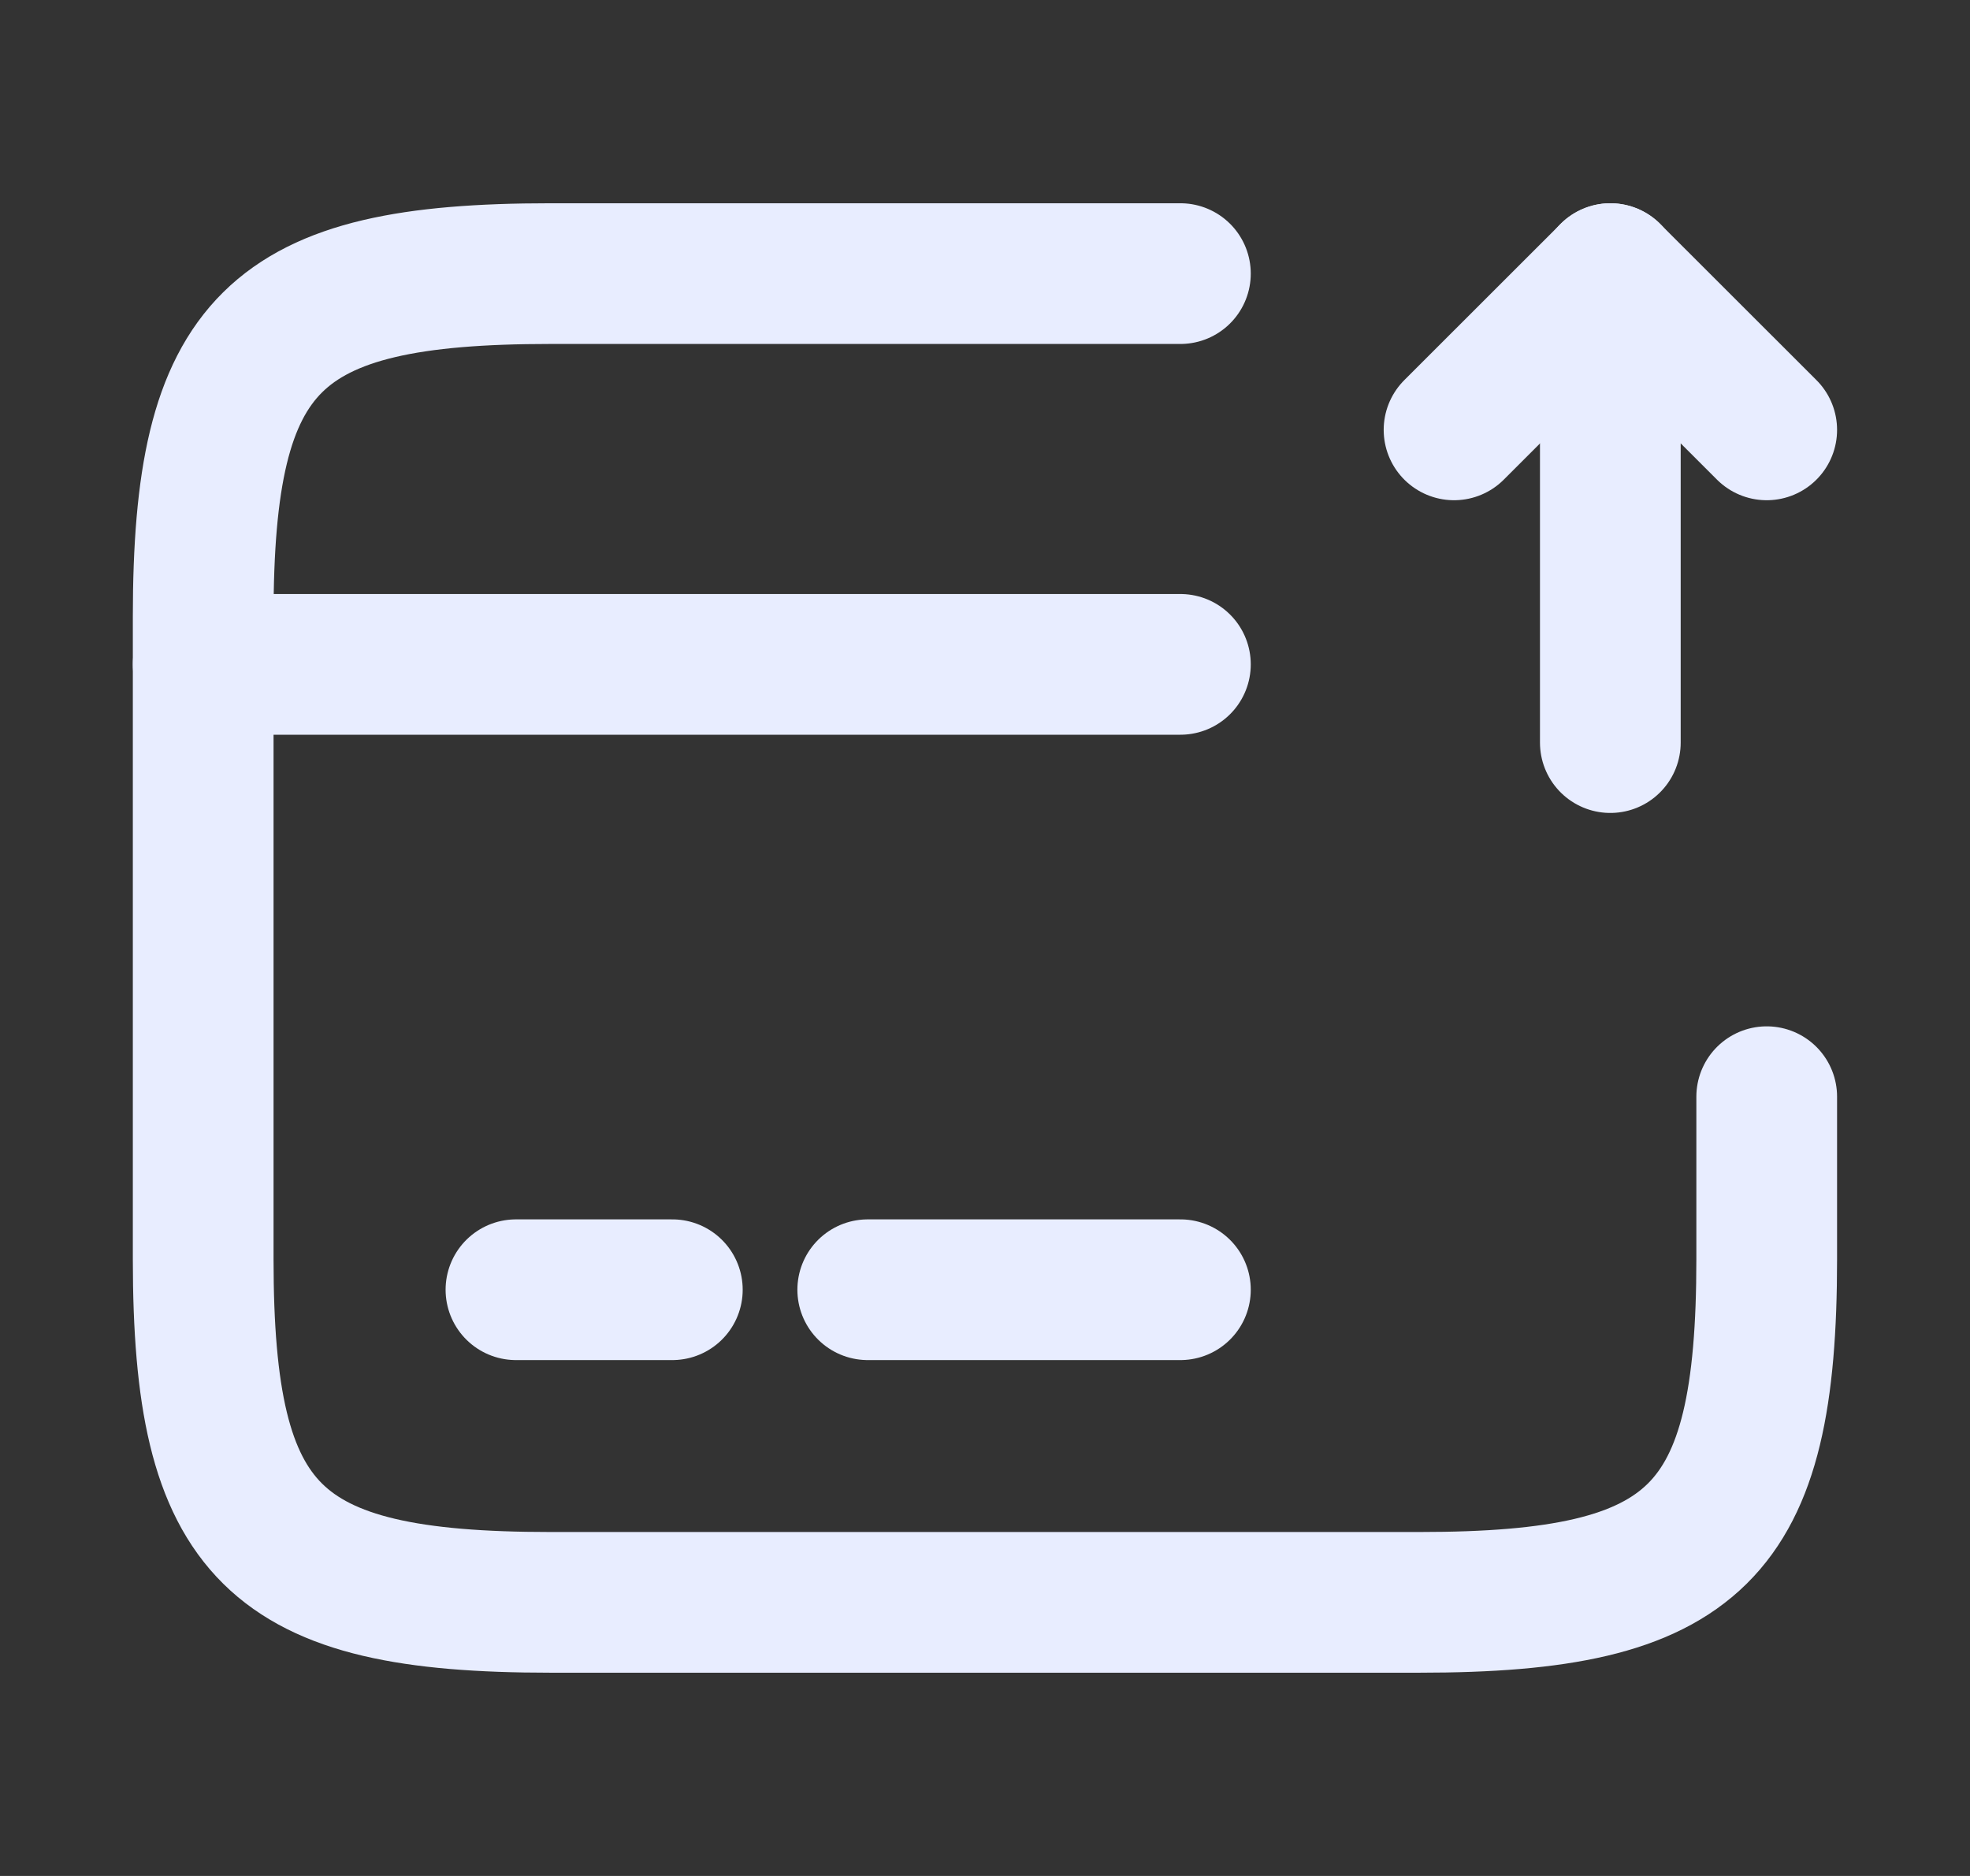 <svg width="21" height="20" viewBox="0 0 21 20" fill="none" xmlns="http://www.w3.org/2000/svg">
<rect x="0" y="0" width="21" height="20" fill="#333333" stroke="none"/>
<path d="M2.166 7.083H12.583" stroke="#E8EDFF" stroke-width="1.5" stroke-miterlimit="10" stroke-linecap="round" stroke-linejoin="round"/>
<path d="M5.5 13.75H7.167" stroke="#E8EDFF" stroke-width="1.5" stroke-miterlimit="10" stroke-linecap="round" stroke-linejoin="round"/>
<path d="M9.25 13.75H12.583" stroke="#E8EDFF" stroke-width="1.5" stroke-miterlimit="10" stroke-linecap="round" stroke-linejoin="round"/>
<path d="M18.833 11.692V13.425C18.833 16.35 18.091 17.083 15.133 17.083H5.866C2.908 17.083 2.166 16.35 2.166 13.425V6.575C2.166 3.65 2.908 2.917 5.866 2.917H12.583" stroke="#E8EDFF" stroke-width="1.5" stroke-linecap="round" stroke-linejoin="round"/>
<path d="M17.166 7.917V2.917L18.833 4.583" stroke="#E8EDFF" stroke-width="1.5" stroke-linecap="round" stroke-linejoin="round"/>
<path d="M17.167 2.917L15.5 4.583" stroke="#E8EDFF" stroke-width="1.5" stroke-linecap="round" stroke-linejoin="round"/>
</svg>
